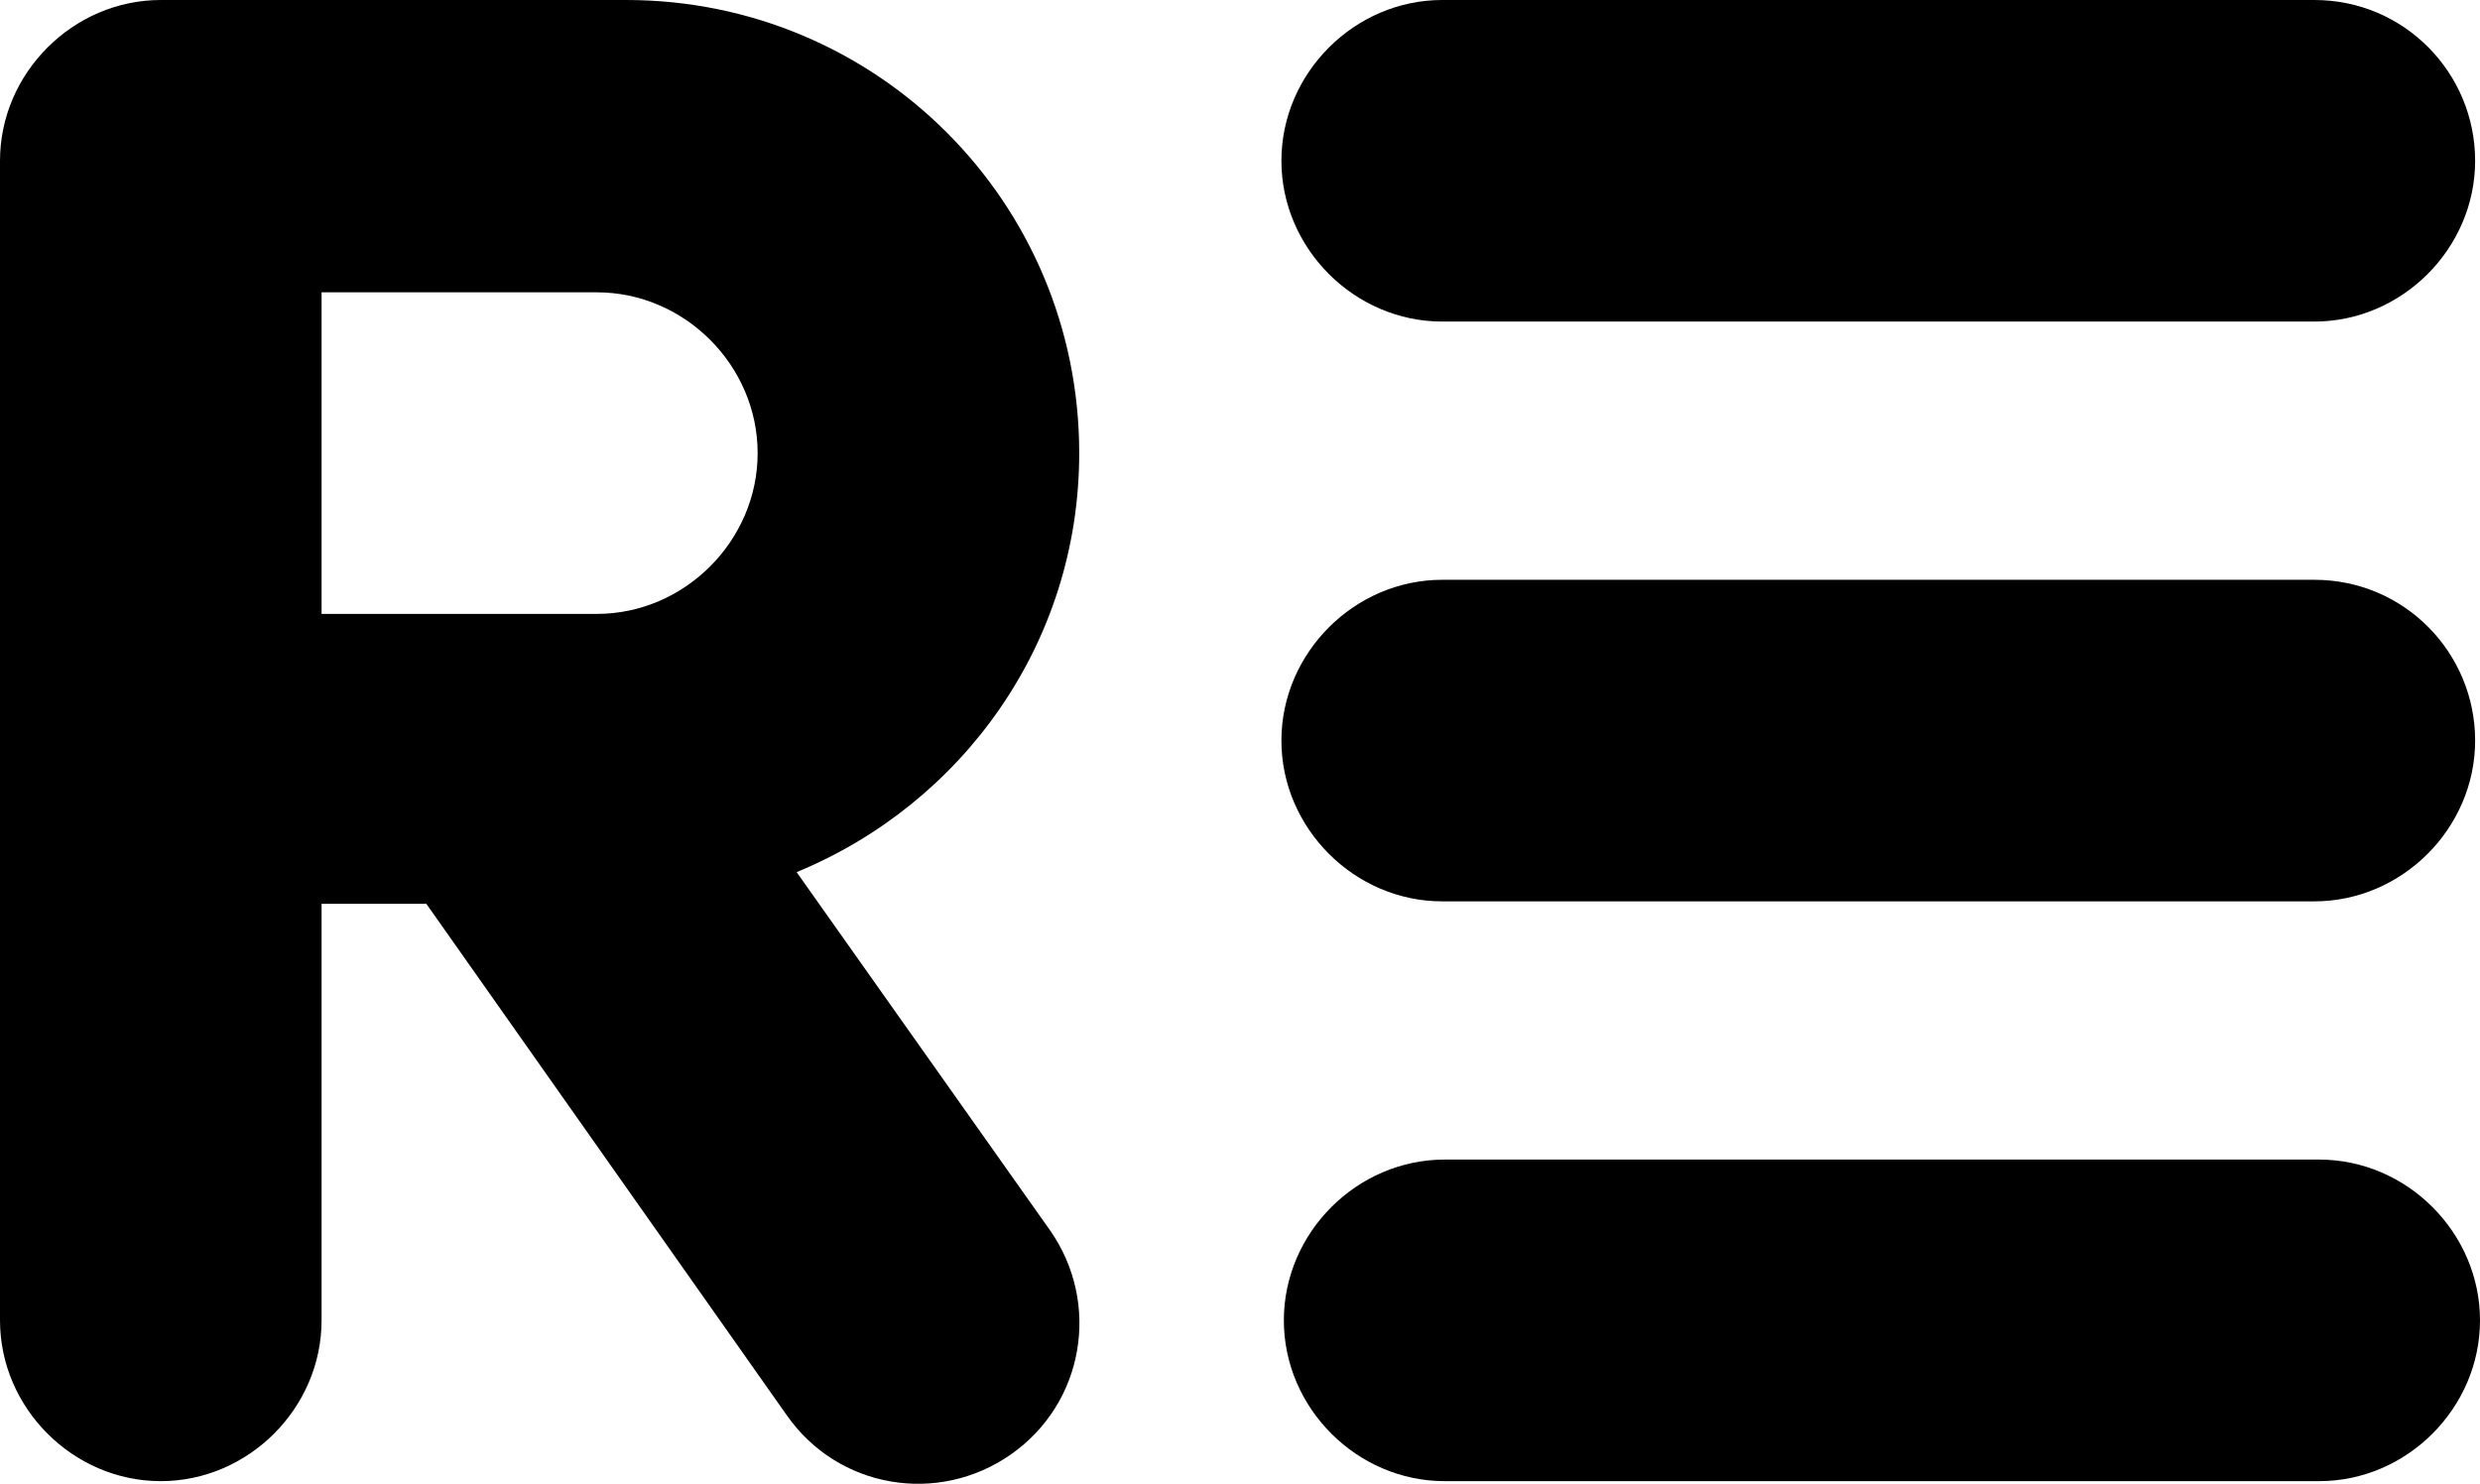 <?xml version="1.0" encoding="utf-8"?>
<!-- Generator: Adobe Illustrator 21.0.2, SVG Export Plug-In . SVG Version: 6.00 Build 0)  -->
<svg version="1.1" id="레이어_1" xmlns="http://www.w3.org/2000/svg" xmlns:xlink="http://www.w3.org/1999/xlink" x="0px"
	 y="0px" viewBox="0 0 101.8 60.9" style="enable-background:new 0 0 101.8 60.9;" xml:space="preserve">
<g>
	<g>
		<g>
			<path d="M95,0H59.2c-3.6,0-6.6,3-6.6,6.6s3,6.6,6.6,6.6H95c3.6,0,6.6-3,6.6-6.6S98.7,0,95,0z"/>
			<path d="M95,23.8H59.2c-3.6,0-6.6,3-6.6,6.6c0,3.6,3,6.6,6.6,6.6H95c3.6,0,6.6-3,6.6-6.6C101.6,26.8,98.7,23.8,95,23.8z"/>
			<path d="M95.2,47.6H59.3c-3.6,0-6.6,3-6.6,6.6c0,3.6,3,6.6,6.6,6.6h35.9c3.6,0,6.6-3,6.6-6.6C101.8,50.6,98.8,47.6,95.2,47.6z"/>
		</g>
	</g>
	<g>
		<path d="M32.7,35.8c6.8-2.8,11.6-9.4,11.6-17.2C44.3,8.3,36,0,25.7,0L6.6,0C3,0,0,3,0,6.6v47.6c0,3.6,3,6.6,6.6,6.6
			c3.6,0,6.6-3,6.6-6.6V37.1h4.3l14.8,21c2.1,3,6.2,3.7,9.2,1.6c3-2.1,3.7-6.2,1.6-9.2L32.7,35.8z M24.5,25.2H13.2V12h11.3
			c3.6,0,6.6,3,6.6,6.6C31.1,22.2,28.1,25.2,24.5,25.2z"/>
	</g>
</g>
</svg>
